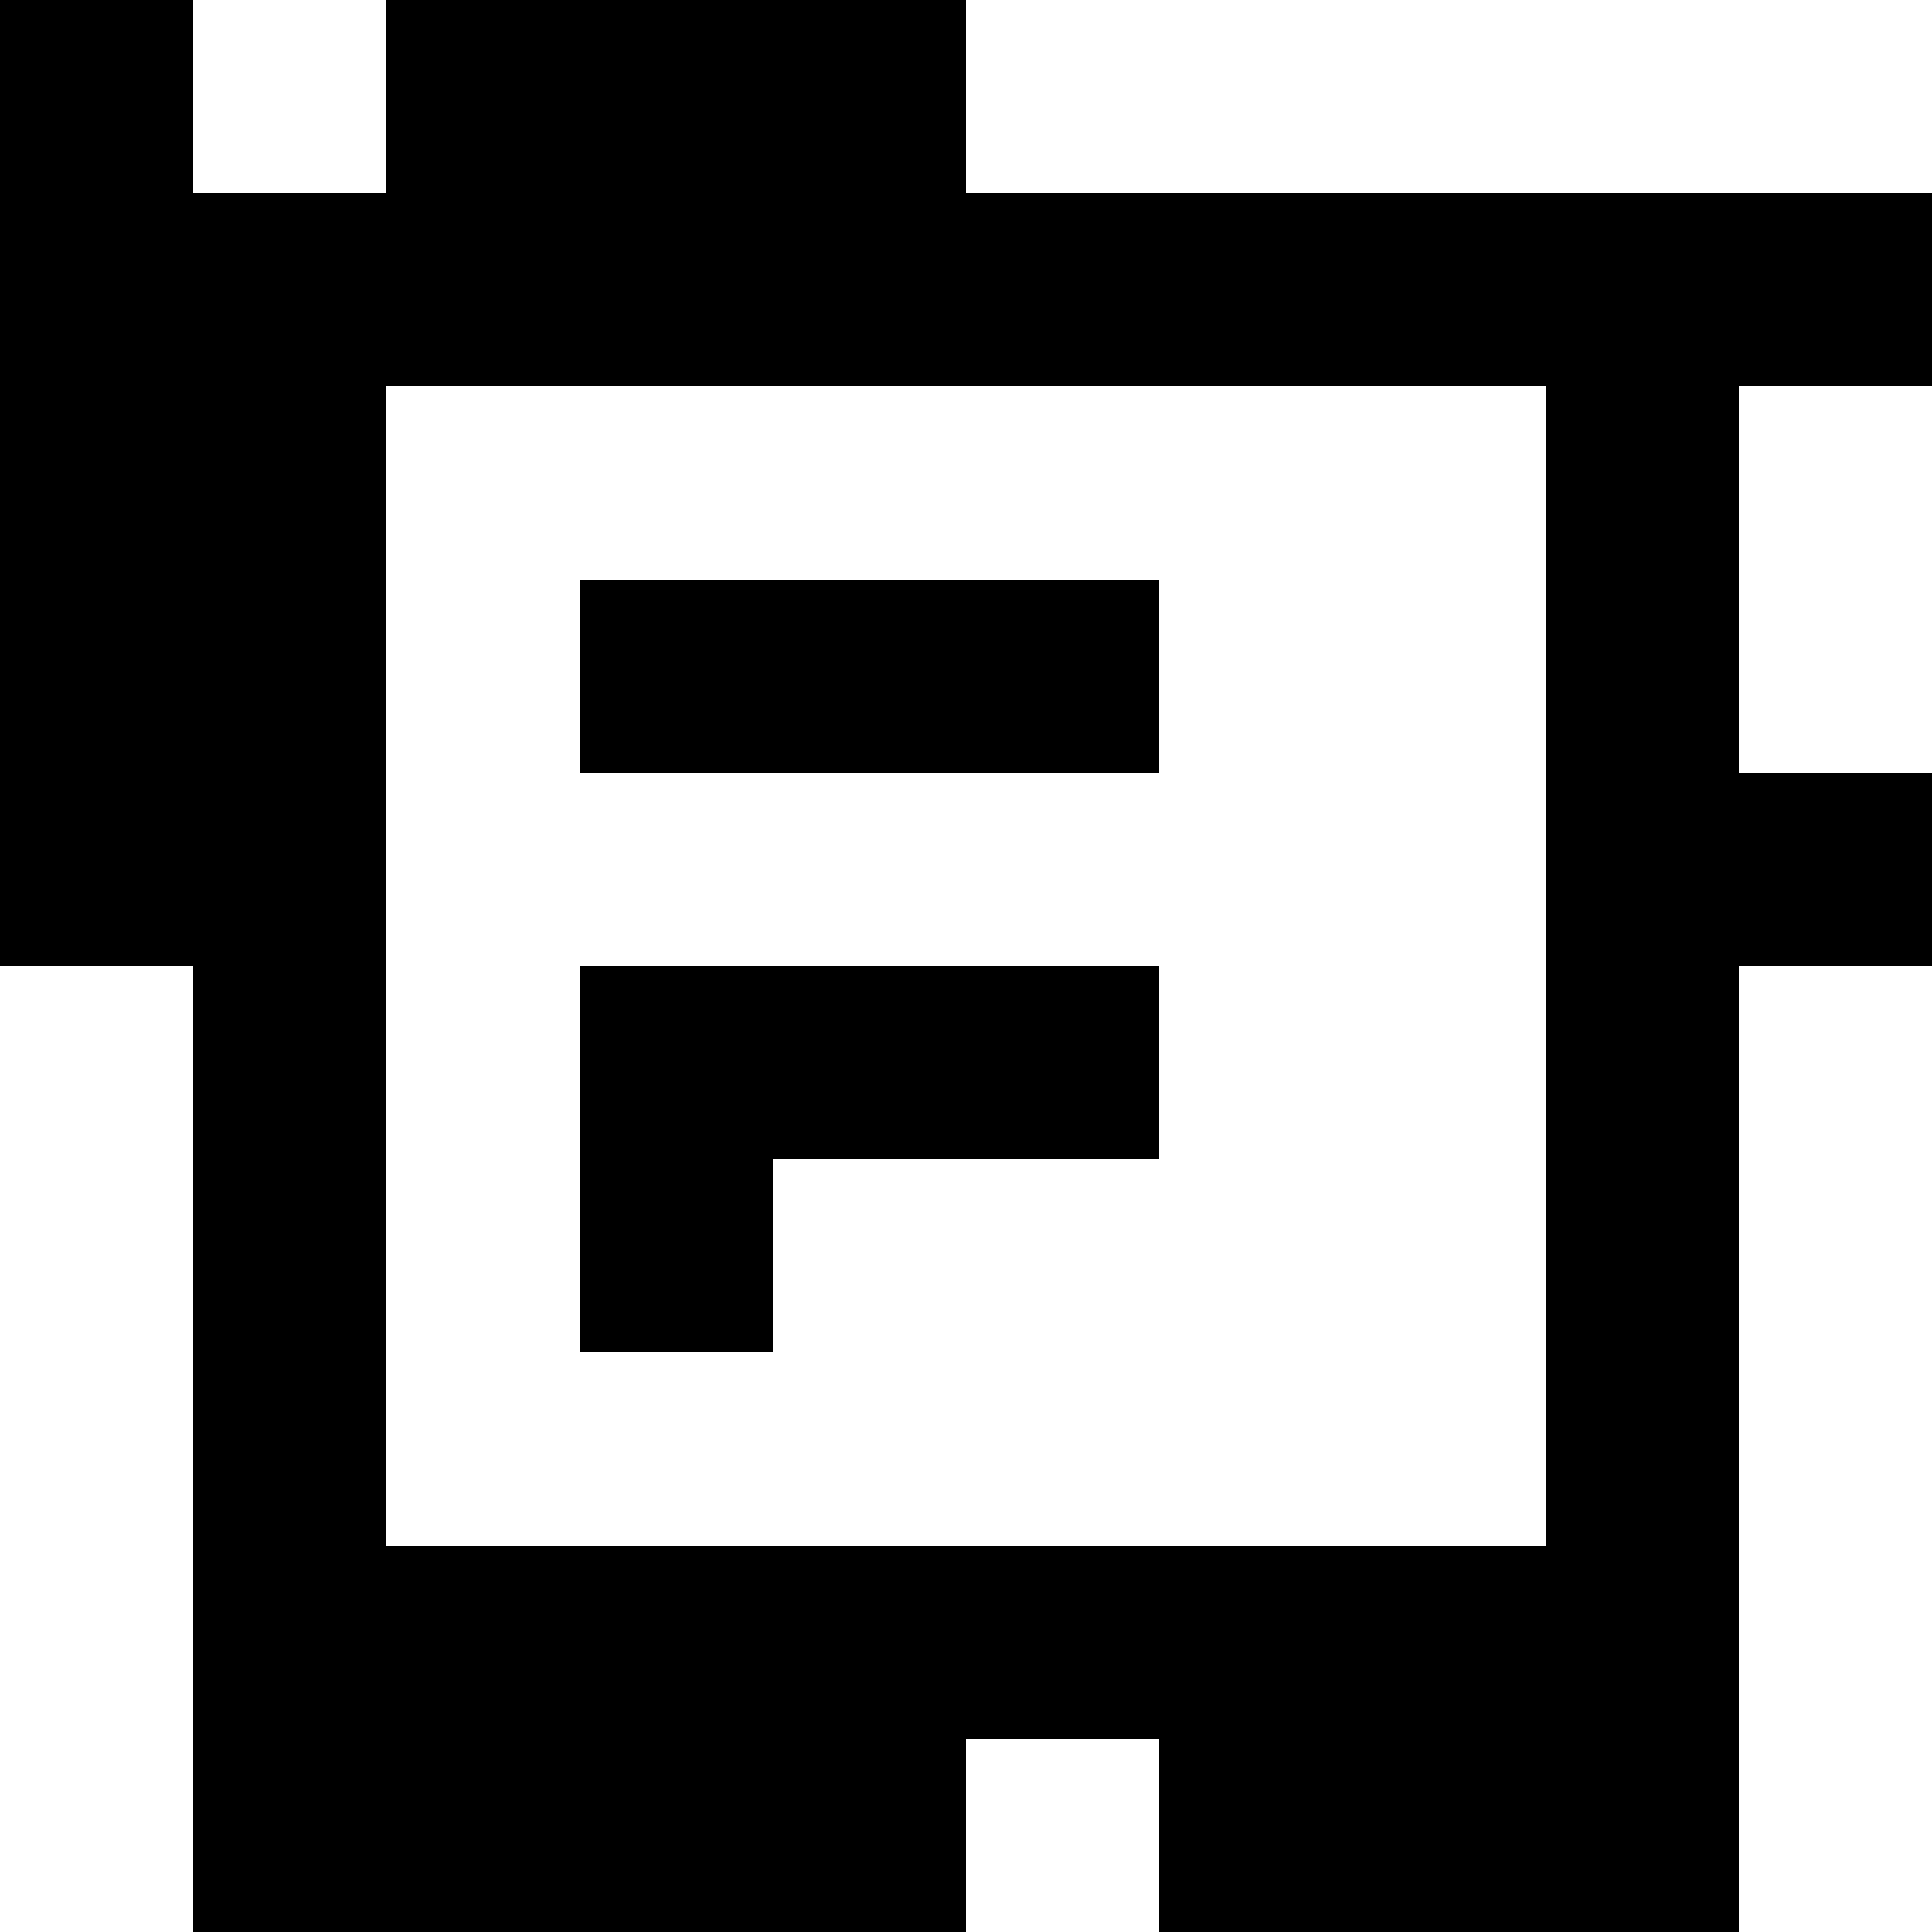 <?xml version="1.0" standalone="yes"?>
<svg xmlns="http://www.w3.org/2000/svg" width="100" height="100">
<rect width="100%" height="100%" fill="#808080" stroke="none"/>
<path style="fill:#000000; stroke:none;" d="M0 0L0 50L10 50L10 100L50 100L50 90L60 90L60 100L90 100L90 50L100 50L100 40L90 40L90 20L100 20L100 10L50 10L50 0L20 0L20 10L10 10L10 0L0 0z"/>
<path style="fill:#ffffff; stroke:none;" d="M10 0L10 10L20 10L20 0L10 0M50 0L50 10L100 10L100 0L50 0M20 20L20 80L80 80L80 20L20 20M90 20L90 40L100 40L100 20L90 20z"/>
<path style="fill:#000000; stroke:none;" d="M30 30L30 40L60 40L60 30L30 30z"/>
<path style="fill:#ffffff; stroke:none;" d="M0 50L0 100L10 100L10 50L0 50z"/>
<path style="fill:#000000; stroke:none;" d="M30 50L30 70L40 70L40 60L60 60L60 50L30 50z"/>
<path style="fill:#ffffff; stroke:none;" d="M90 50L90 100L100 100L100 50L90 50M50 90L50 100L60 100L60 90L50 90z"/>
</svg>
